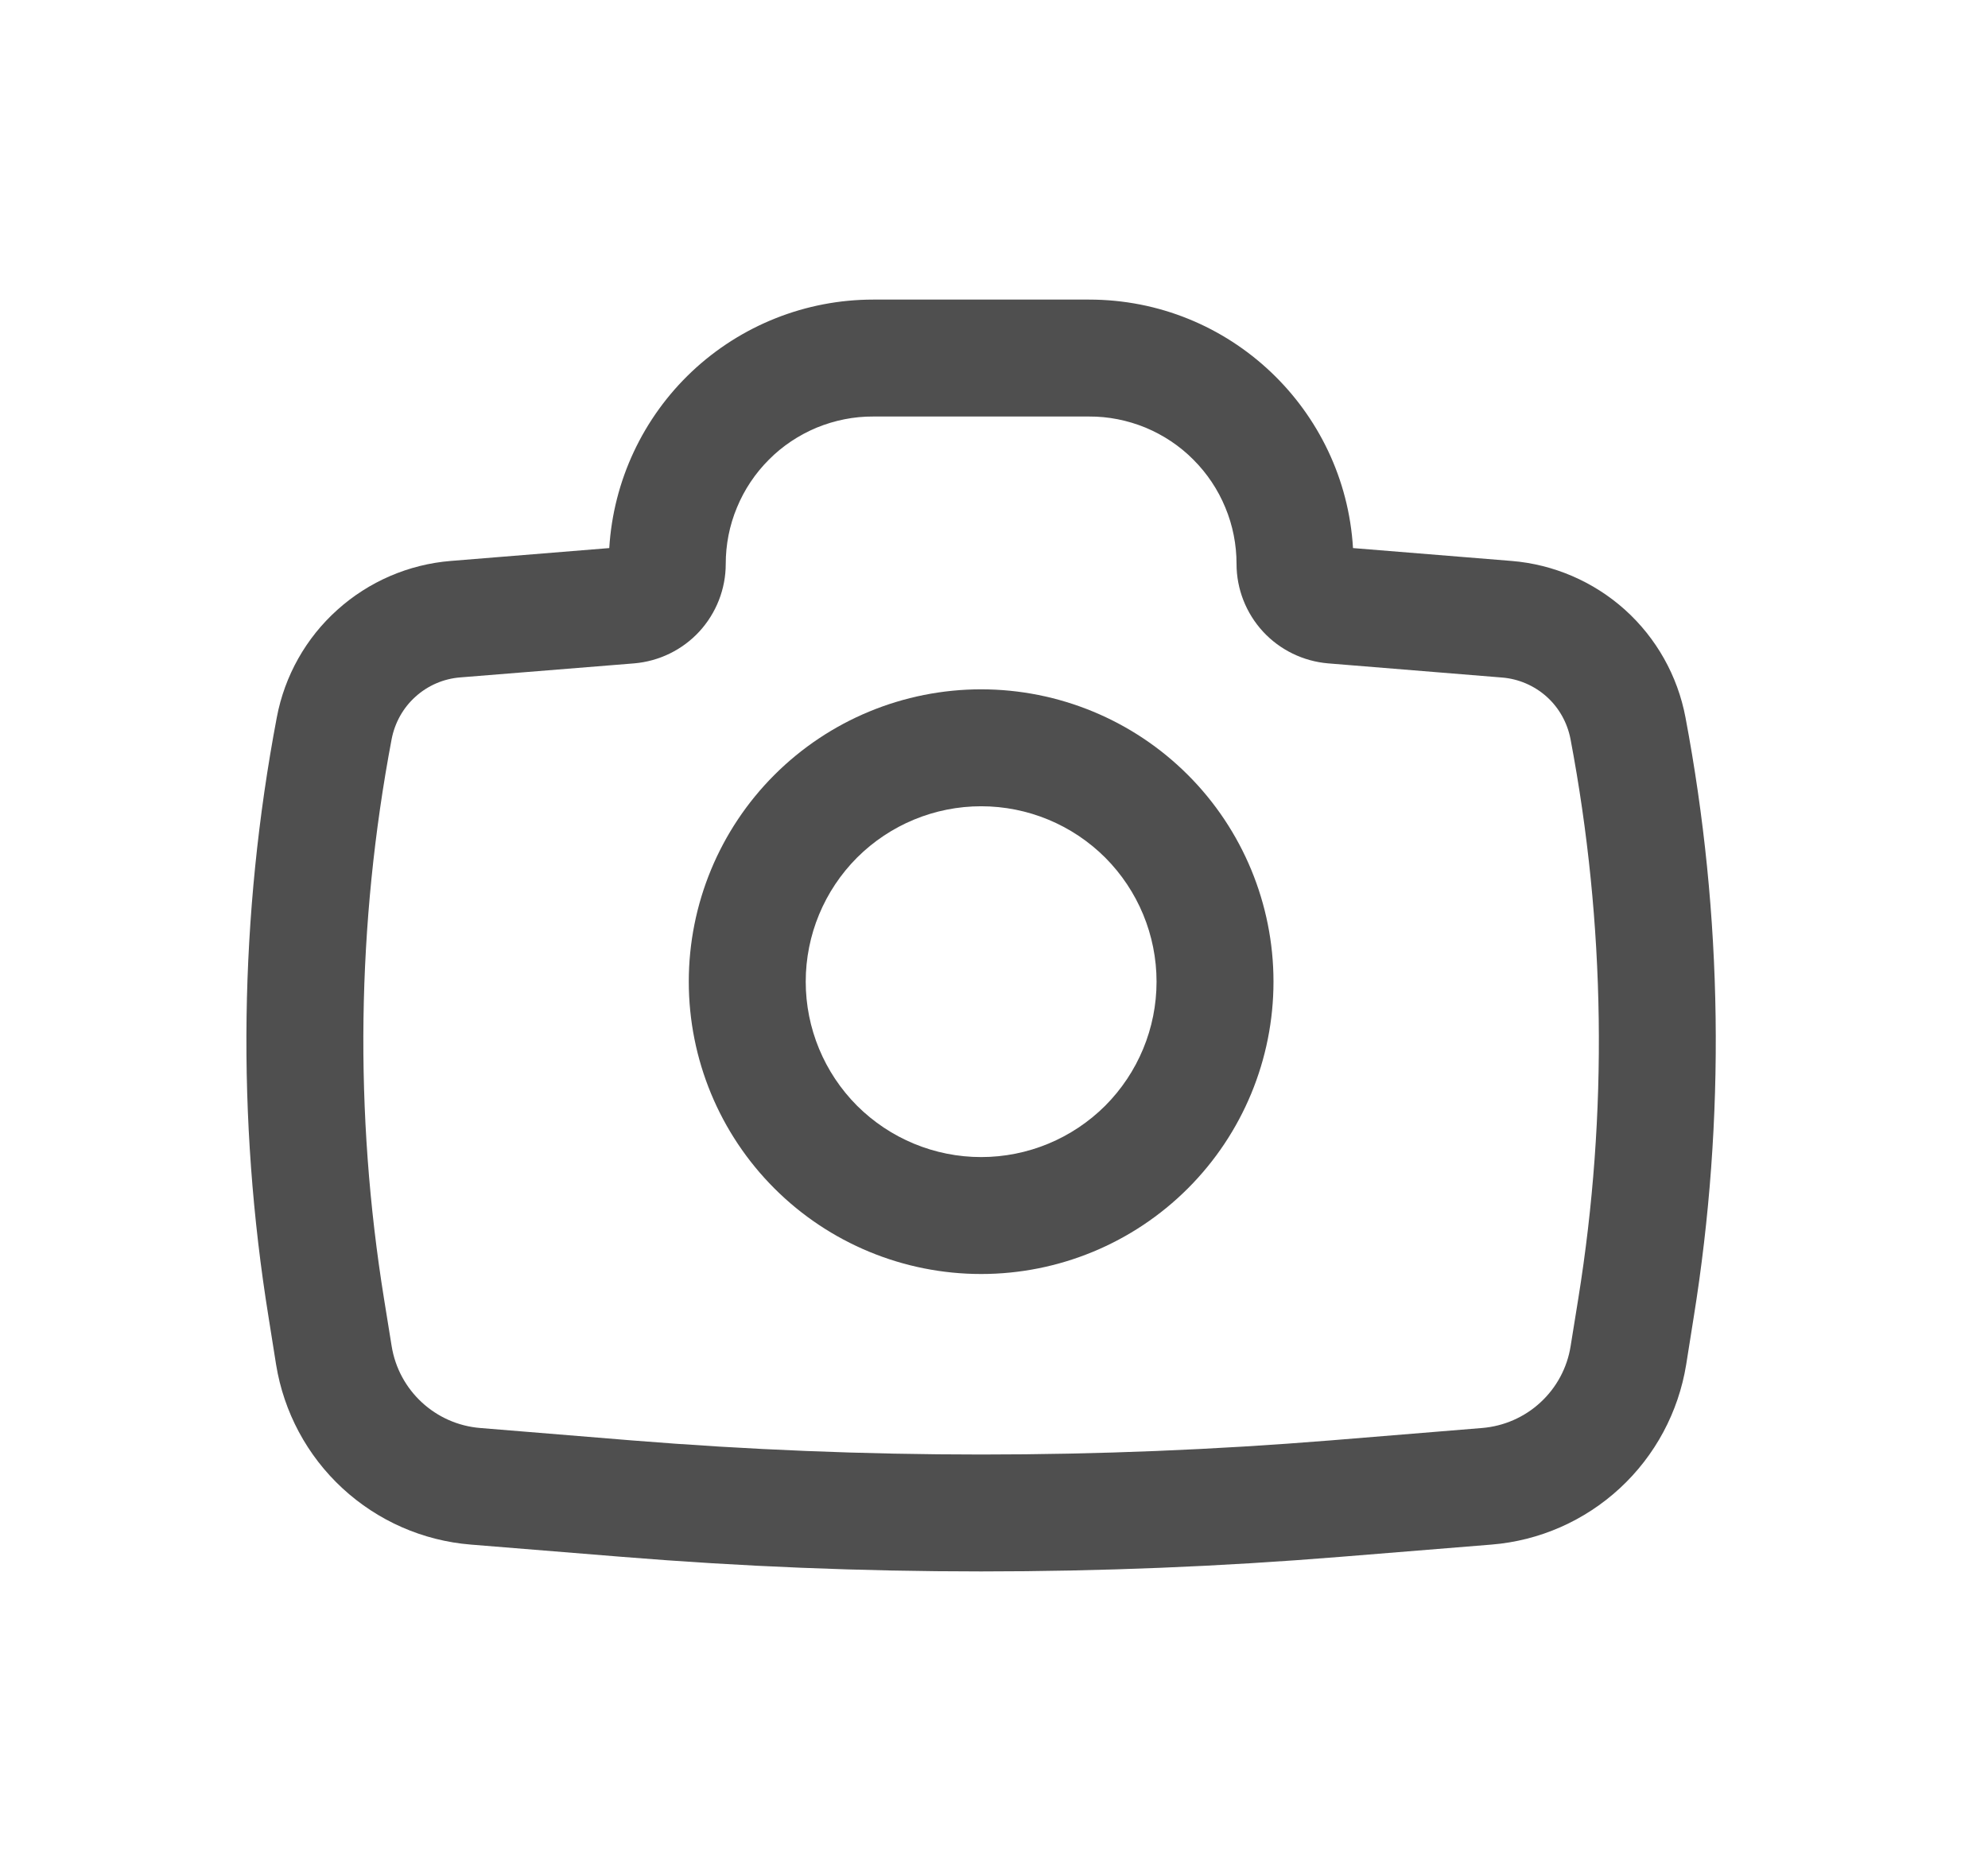 <svg width="17" height="16" viewBox="0 0 17 16" fill="none" xmlns="http://www.w3.org/2000/svg">
<path fill-rule="evenodd" clip-rule="evenodd" d="M5.89 8.395C5.89 7.732 6.153 7.096 6.622 6.627C7.091 6.158 7.727 5.895 8.39 5.895C9.053 5.895 9.689 6.158 10.158 6.627C10.627 7.096 10.89 7.732 10.89 8.395C10.89 9.058 10.627 9.694 10.158 10.163C9.689 10.632 9.053 10.895 8.39 10.895C7.727 10.895 7.091 10.632 6.622 10.163C6.153 9.694 5.89 9.058 5.89 8.395ZM8.39 6.895C7.992 6.895 7.611 7.053 7.329 7.334C7.048 7.616 6.89 7.997 6.89 8.395C6.89 8.793 7.048 9.174 7.329 9.456C7.611 9.737 7.992 9.895 8.39 9.895C8.788 9.895 9.169 9.737 9.451 9.456C9.732 9.174 9.89 8.793 9.89 8.395C9.89 7.997 9.732 7.616 9.451 7.334C9.169 7.053 8.788 6.895 8.39 6.895Z" fill="#4F4F4F"/>
<path fill-rule="evenodd" clip-rule="evenodd" d="M7.467 3.562C7.302 3.561 7.138 3.594 6.984 3.657C6.831 3.721 6.692 3.813 6.575 3.931C6.458 4.048 6.365 4.187 6.302 4.34C6.238 4.493 6.206 4.657 6.206 4.823C6.206 5.037 6.125 5.243 5.98 5.401C5.835 5.558 5.636 5.655 5.423 5.673L3.936 5.793C3.794 5.804 3.659 5.862 3.553 5.958C3.447 6.053 3.376 6.181 3.349 6.321C3.05 7.901 3.028 9.521 3.284 11.108L3.349 11.511C3.41 11.891 3.723 12.181 4.107 12.212L5.402 12.318C7.391 12.479 9.389 12.479 11.378 12.318L12.673 12.212C12.859 12.197 13.036 12.12 13.173 11.993C13.311 11.866 13.402 11.696 13.431 11.511L13.496 11.108C13.752 9.521 13.729 7.901 13.43 6.321C13.403 6.181 13.332 6.053 13.226 5.958C13.12 5.863 12.985 5.805 12.843 5.794L11.357 5.673C11.144 5.655 10.945 5.558 10.8 5.401C10.655 5.243 10.574 5.037 10.574 4.823C10.574 4.657 10.542 4.493 10.478 4.34C10.415 4.187 10.322 4.048 10.205 3.931C10.088 3.813 9.949 3.721 9.796 3.657C9.642 3.594 9.478 3.561 9.313 3.562H7.467ZM5.21 4.687C5.245 4.112 5.498 3.572 5.917 3.177C6.337 2.782 6.891 2.562 7.467 2.562H9.313C10.516 2.562 11.499 3.502 11.57 4.687L12.925 4.797C13.285 4.826 13.626 4.973 13.895 5.214C14.164 5.456 14.346 5.78 14.413 6.135C14.733 7.828 14.757 9.565 14.483 11.267L14.419 11.67C14.353 12.076 14.154 12.448 13.852 12.727C13.55 13.006 13.164 13.176 12.754 13.209L11.459 13.314C9.416 13.48 7.364 13.48 5.321 13.314L4.026 13.209C3.616 13.176 3.23 13.006 2.928 12.727C2.626 12.448 2.427 12.076 2.361 11.67L2.297 11.267C2.022 9.565 2.046 7.829 2.367 6.135C2.434 5.78 2.616 5.456 2.885 5.215C3.154 4.973 3.495 4.826 3.855 4.797L5.21 4.687Z" fill="#4F4F4F"/>
</svg>
